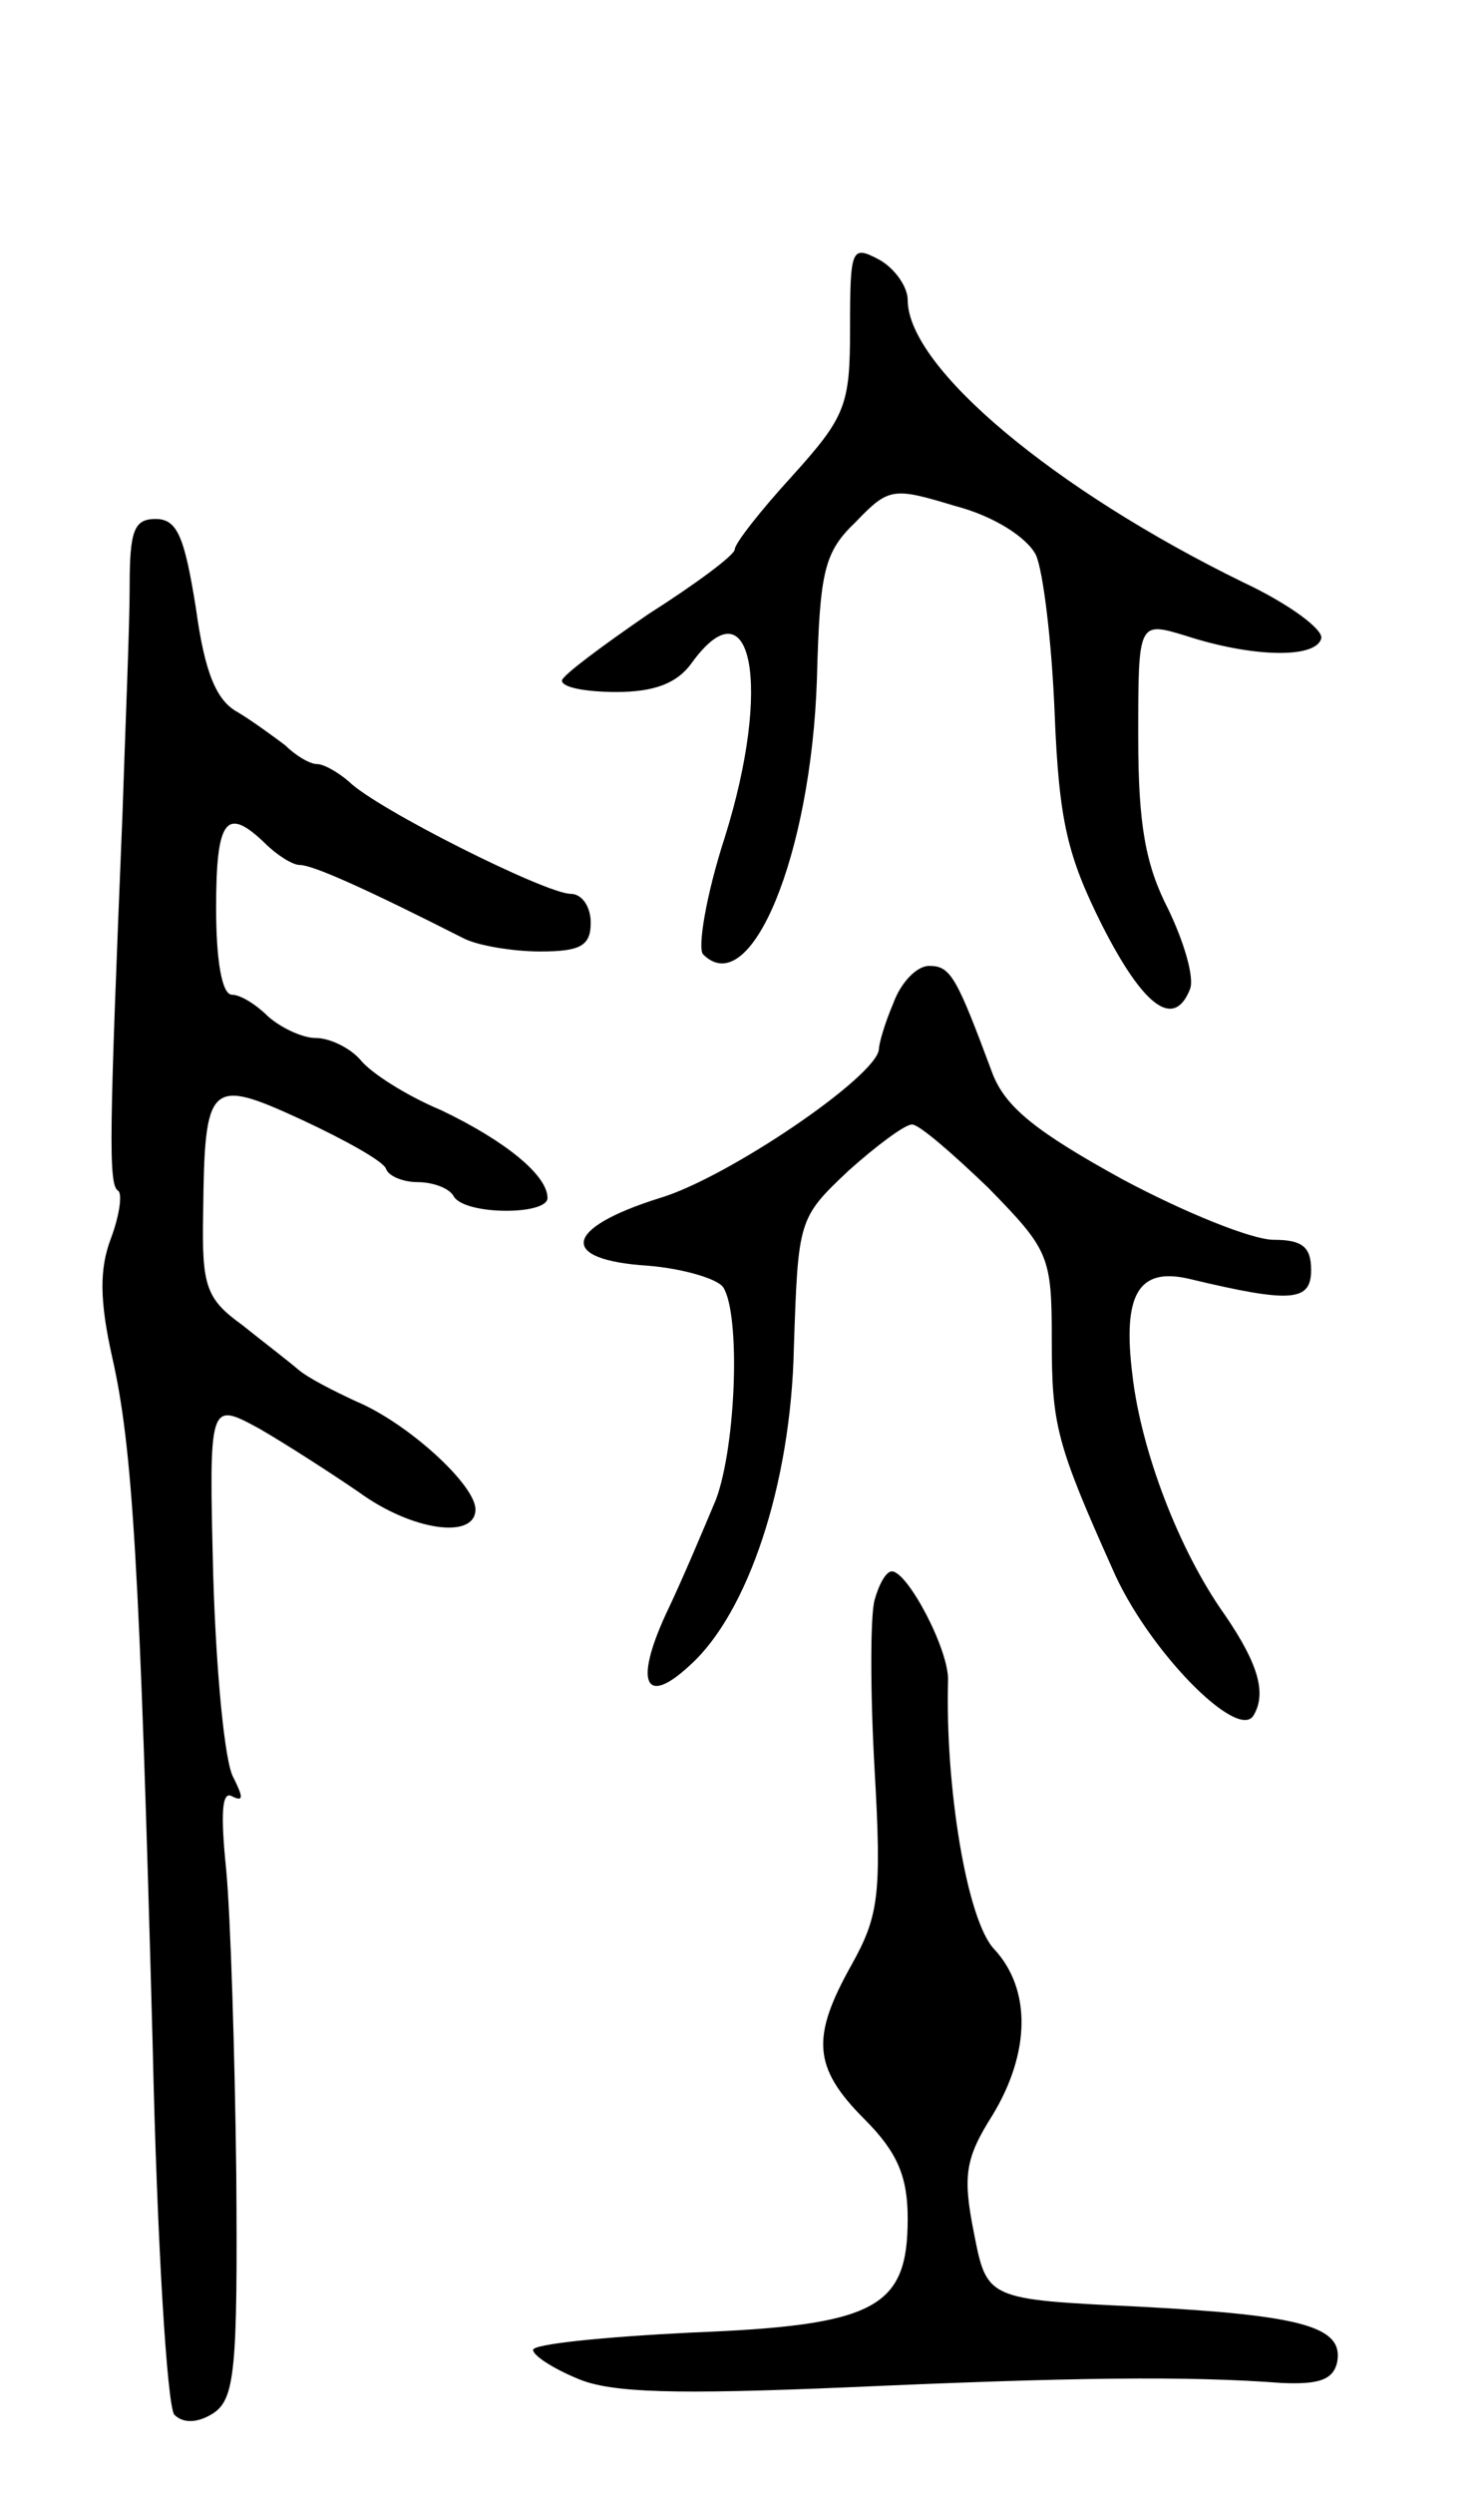 <svg version="1.0" xmlns="http://www.w3.org/2000/svg"
 width="103pt" height="173pt" viewBox="0 0 103 173"
 preserveAspectRatio="xMidYMid meet">
<g transform="translate(0,173) scale(0.1,-0.1)"
fill="#000000" stroke="none">
<path d="M590 1502 c0 -53 -3 -61 -40 -102 -22 -24 -40 -47 -40 -51 0 -4 -27
-24 -60 -45 -32 -22 -59 -42 -60 -46 0 -5 17 -8 38 -8 26 0 42 6 52 20 42 58
56 -16 23 -121 -13 -40 -19 -77 -15 -81 33 -33 75 69 79 191 2 75 5 88 27 109
23 24 26 24 69 11 27 -7 50 -22 56 -34 5 -11 11 -60 13 -110 3 -75 9 -99 33
-147 29 -57 50 -72 61 -44 3 8 -4 32 -15 55 -16 31 -21 59 -21 120 0 80 0 80
33 70 46 -15 90 -16 94 -2 2 6 -22 24 -54 39 -131 64 -233 149 -233 196 0 9
-9 22 -20 28 -19 10 -20 8 -20 -48z"/>
<path d="M90 1323 c0 -27 -3 -97 -5 -158 -9 -220 -10 -257 -3 -261 3 -2 1 -17
-5 -33 -8 -21 -8 -43 1 -83 14 -62 19 -143 28 -478 3 -135 10 -249 15 -255 6
-6 16 -6 27 1 15 10 17 30 16 165 -1 85 -4 180 -7 212 -4 39 -3 55 4 51 8 -4
8 -1 1 13 -6 10 -12 73 -14 140 -3 121 -3 121 32 102 19 -11 50 -31 69 -44 37
-27 81 -33 81 -12 0 17 -47 60 -83 75 -15 7 -33 16 -40 22 -7 6 -24 19 -39 31
-25 18 -28 27 -27 77 1 92 4 95 69 65 30 -14 57 -29 58 -34 2 -5 12 -9 22 -9
10 0 22 -4 25 -10 8 -13 65 -13 65 -1 0 16 -30 40 -74 61 -24 10 -49 26 -56
35 -7 8 -21 15 -31 15 -9 0 -24 7 -33 15 -8 8 -19 15 -25 15 -7 0 -11 24 -11
60 0 62 7 71 34 45 8 -8 19 -15 24 -15 9 0 45 -16 114 -51 10 -5 34 -9 53 -9
28 0 35 4 35 20 0 11 -6 20 -14 20 -17 0 -135 59 -154 78 -7 6 -17 12 -22 12
-5 0 -15 6 -22 13 -8 6 -23 17 -33 23 -15 8 -23 28 -29 72 -8 50 -13 62 -28
62 -15 0 -18 -8 -18 -47z"/>
<path d="M620 1034 c-6 -14 -10 -28 -10 -32 -2 -19 -105 -89 -152 -103 -67
-21 -71 -43 -8 -47 24 -2 48 -9 52 -15 12 -19 9 -109 -5 -147 -8 -19 -23 -55
-35 -80 -22 -48 -14 -64 17 -35 40 36 70 125 72 220 3 89 3 90 38 123 19 17
39 32 44 32 5 0 28 -20 53 -44 42 -43 44 -47 44 -105 0 -59 3 -72 42 -159 24
-56 87 -120 98 -102 9 15 4 35 -20 70 -32 45 -58 114 -64 166 -7 56 4 75 39
67 71 -17 85 -16 85 6 0 16 -6 21 -26 21 -15 0 -62 19 -105 42 -60 33 -81 50
-90 73 -25 67 -29 75 -44 75 -9 0 -20 -12 -25 -26z"/>
<path d="M607 620 c-3 -11 -3 -64 0 -117 5 -87 3 -102 -16 -136 -28 -50 -27
-71 9 -107 23 -23 30 -40 30 -69 0 -62 -22 -74 -150 -79 -61 -3 -110 -8 -110
-12 0 -4 14 -13 31 -20 23 -10 69 -11 187 -6 157 7 236 8 302 3 25 -1 35 2 38
14 5 25 -23 33 -138 39 -105 5 -105 5 -114 51 -8 40 -6 52 13 82 26 43 27 87
1 115 -19 20 -34 113 -32 186 1 21 -28 76 -39 76 -4 0 -9 -9 -12 -20z"/>
</g>
</svg>

